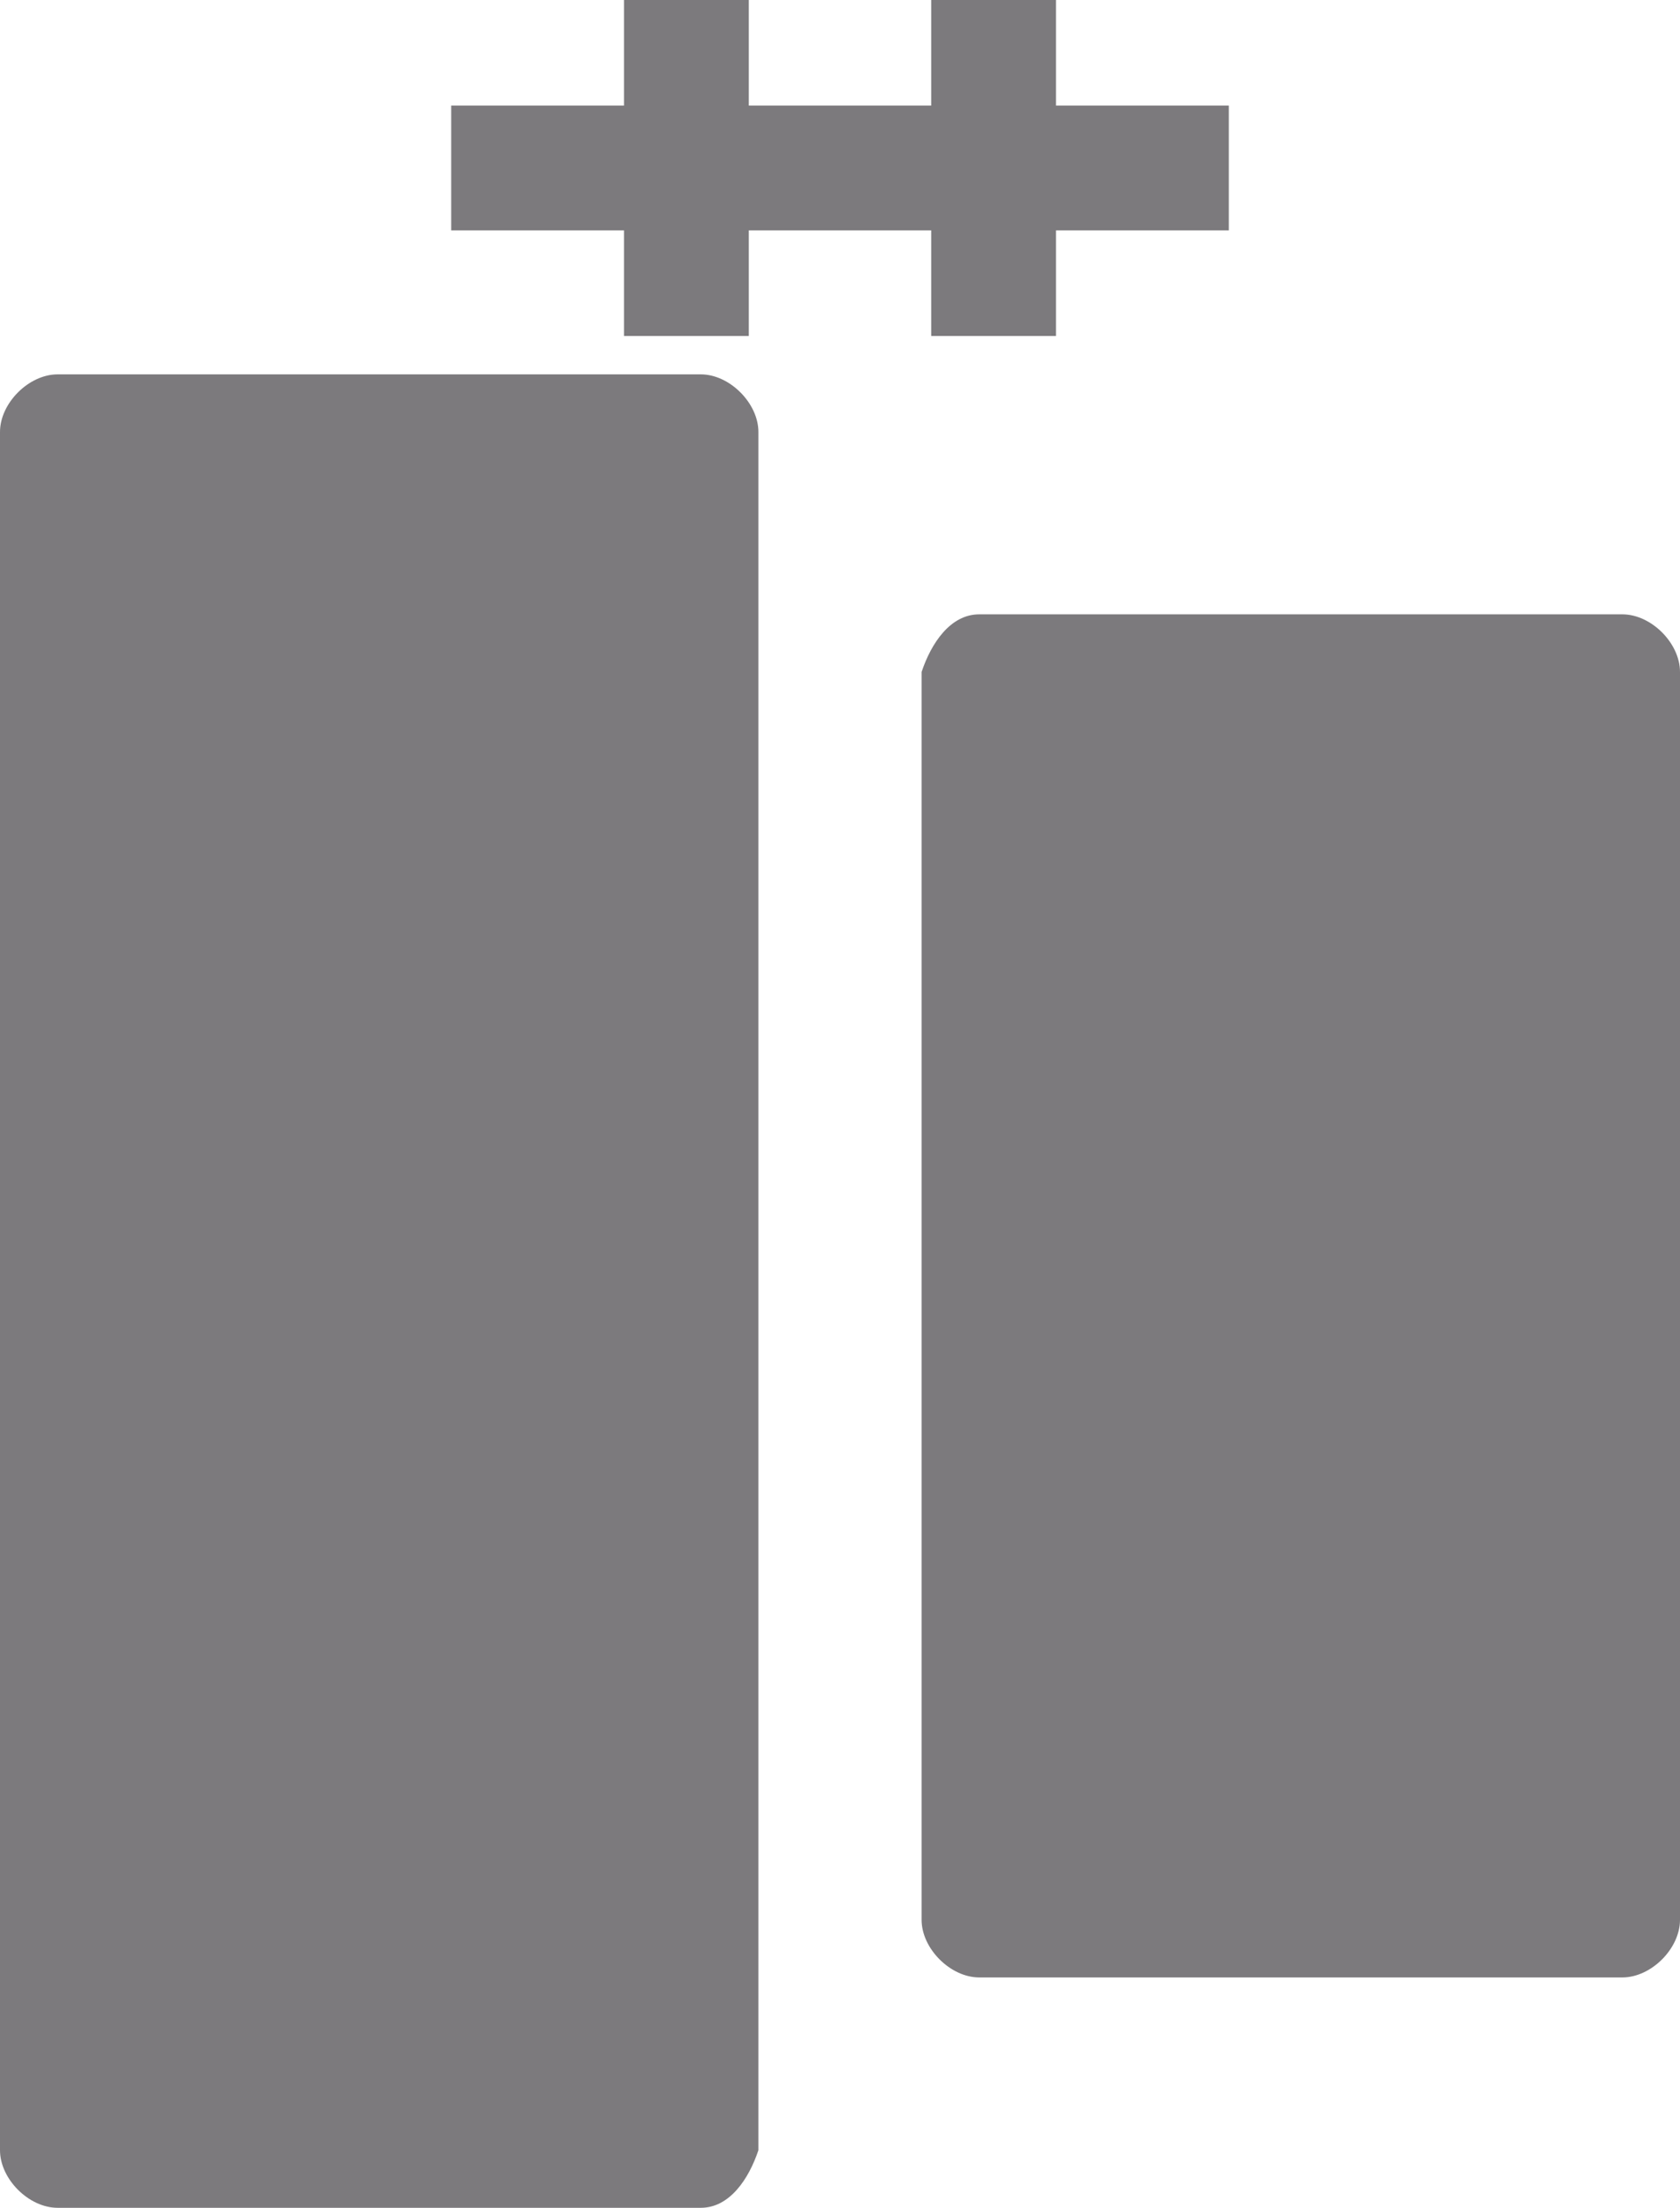 <?xml version="1.0" encoding="utf-8"?>
<!-- Generator: Adobe Illustrator 24.1.0, SVG Export Plug-In . SVG Version: 6.00 Build 0)  -->
<svg version="1.1" id="Layer_1" xmlns="http://www.w3.org/2000/svg" xmlns:xlink="http://www.w3.org/1999/xlink" x="0px" y="0px"
	 viewBox="0 0 17.5 23" style="enable-background:new 0 0 17.5 23;" xml:space="preserve">
<style type="text/css">
	.st0{fill:#7C7A7D;}
</style>
<g>
	<path class="st0" d="M7.3,23H0.6C0.3,23,0,22.7,0,22.4V4.5c0-0.3,0.3-0.6,0.6-0.6h6.7c0.3,0,0.6,0.3,0.6,0.6v17.9
		C7.8,22.7,7.6,23,7.3,23z"/>
</g>
<g>
	<path class="st0" d="M10.2,6.4h6.7c0.3,0,0.6,0.3,0.6,0.6v13c0,0.3-0.3,0.6-0.6,0.6h-6.7c-0.3,0-0.6-0.3-0.6-0.6V7
		C9.7,6.7,9.9,6.4,10.2,6.4z"/>
</g>
<rect x="6.5" y="0" class="st0" width="1.3" height="3.5"/>
<rect x="9.7" y="0" class="st0" width="1.3" height="3.5"/>
<rect x="4.7" y="1.1" class="st0" width="8.1" height="1.3"/>
</svg>
